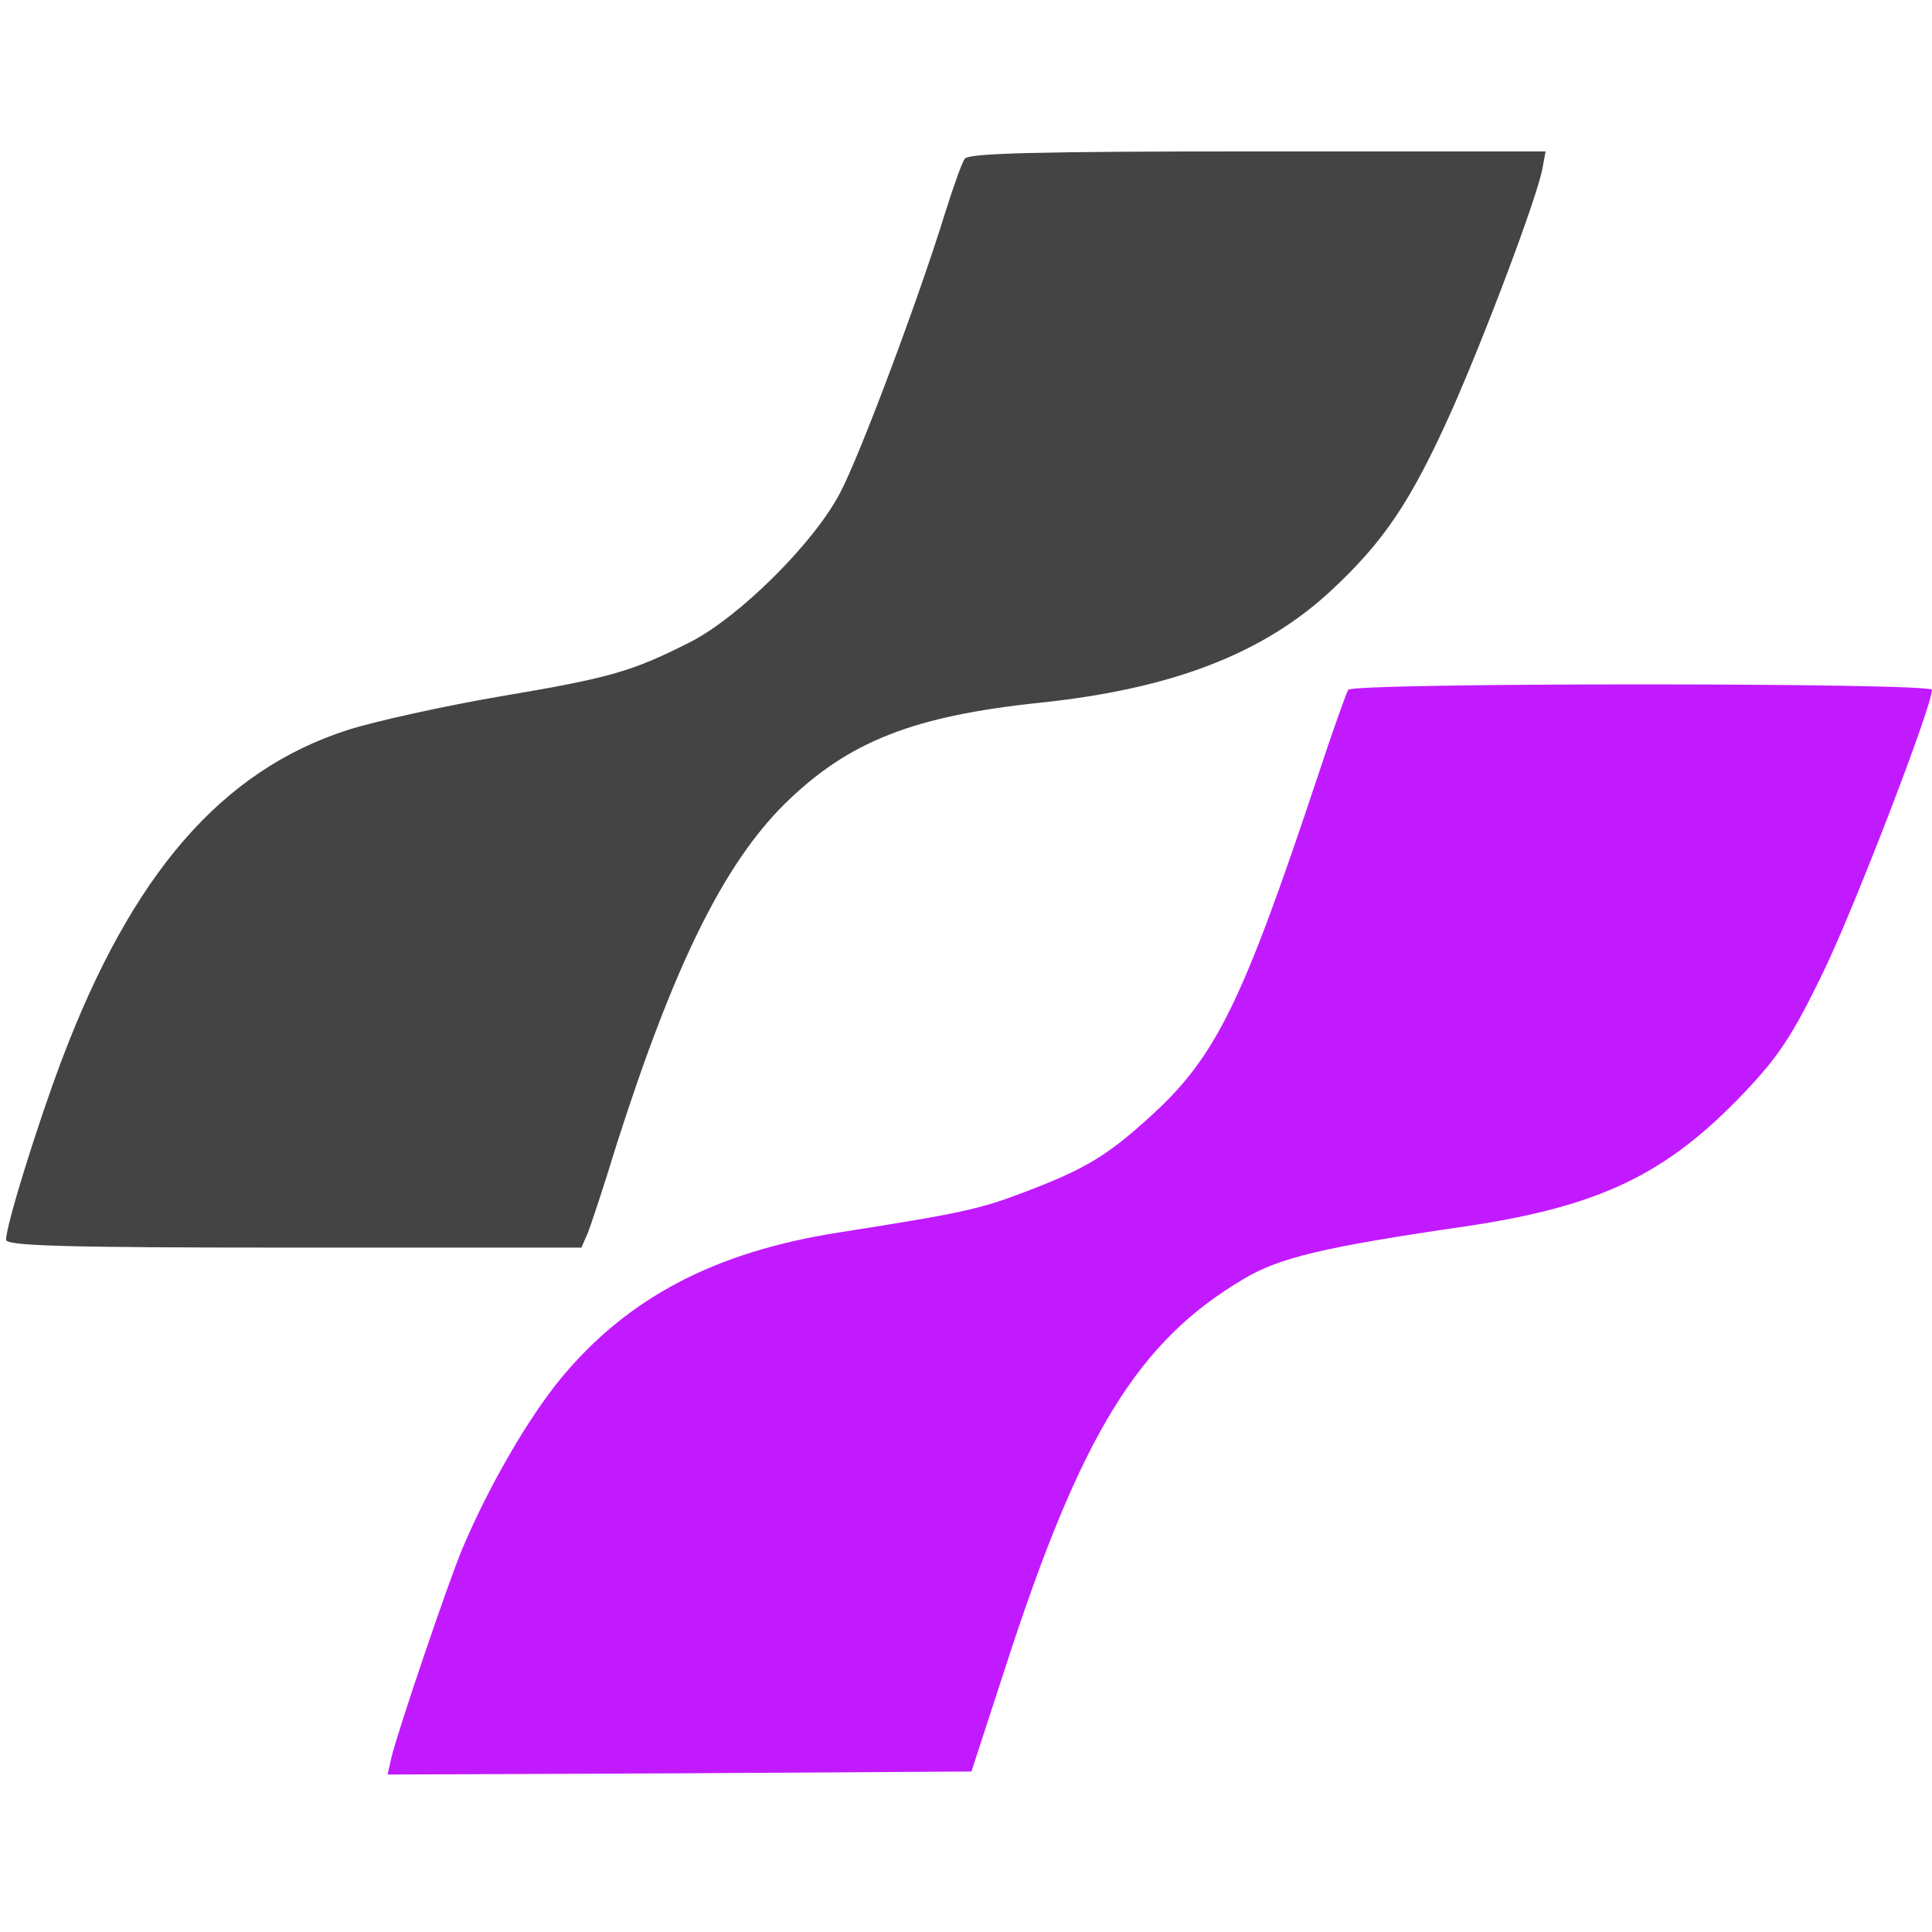 <?xml version="1.0" encoding="UTF-8" standalone="no"?>
<svg
   version="1.0"
   width="319pt"
   height="319pt"
   viewBox="0 0 319 319"
   preserveAspectRatio="xMidYMid meet"
   id="svg10"
   sodipodi:docname="konami.svg"
   inkscape:version="1.1 (ce6663b3b7, 2021-05-25)"
   xmlns:inkscape="http://www.inkscape.org/namespaces/inkscape"
   xmlns:sodipodi="http://sodipodi.sourceforge.net/DTD/sodipodi-0.dtd"
   xmlns="http://www.w3.org/2000/svg"
   xmlns:svg="http://www.w3.org/2000/svg">
  <defs
     id="defs14" />
  <sodipodi:namedview
     id="namedview12"
     pagecolor="#ffffff"
     bordercolor="#666666"
     borderopacity="1.0"
     inkscape:pageshadow="2"
     inkscape:pageopacity="0.0"
     inkscape:pagecheckerboard="0"
     inkscape:document-units="pt"
     showgrid="false"
     inkscape:zoom="2.0525078"
     inkscape:cx="212.42306"
     inkscape:cy="212.66667"
     inkscape:window-width="2488"
     inkscape:window-height="1376"
     inkscape:window-x="2632"
     inkscape:window-y="27"
     inkscape:window-maximized="1"
     inkscape:current-layer="svg10" />
  <g
     transform="translate(0,319) scale(0.1,-0.1)"
     fill="#444444"
     stroke="none"
     id="g8">
    <path
       d="M1593 2928 c-5 -7 -19 -47 -32 -88 -44 -143 -142 -404 -174 -464 -44 -84 -167 -205 -247 -246 -97 -49 -131 -59 -315 -90 -93 -16 -206 -41 -250 -55 -209 -67 -357 -238 -473 -545 -40 -106 -92 -273 -92 -297 0 -10 93 -13 475 -13 l475 0 10 23 c5 12 27 78 48 147 95 297 177 463 278 563 105 103 212 145 424 167 215 23 365 80 478 185 87 81 131 146 198 295 54 121 143 356 151 403 l5 27 -475 0 c-368 0 -477 -3 -484 -12z"
       id="path4" />
    <path
       d="M2226 2051 c-3 -5 -26 -69 -50 -142 -124 -373 -168 -463 -274 -560 -73 -67 -110 -89 -207 -126 -78 -30 -107 -36 -310 -68 -205 -32 -349 -108 -459 -241 -55 -67 -120 -180 -163 -282 -24 -58 -106 -299 -117 -345 l-6 -27 482 2 482 3 57 175 c124 382 218 535 392 638 58 35 132 53 366 87 223 33 333 86 462 222 57 60 80 96 129 197 52 107 180 440 180 467 0 12 -957 12 -964 0z"
       id="path6"
       style="fill:#c21aff;fill-opacity:1" />
  </g>
</svg>
